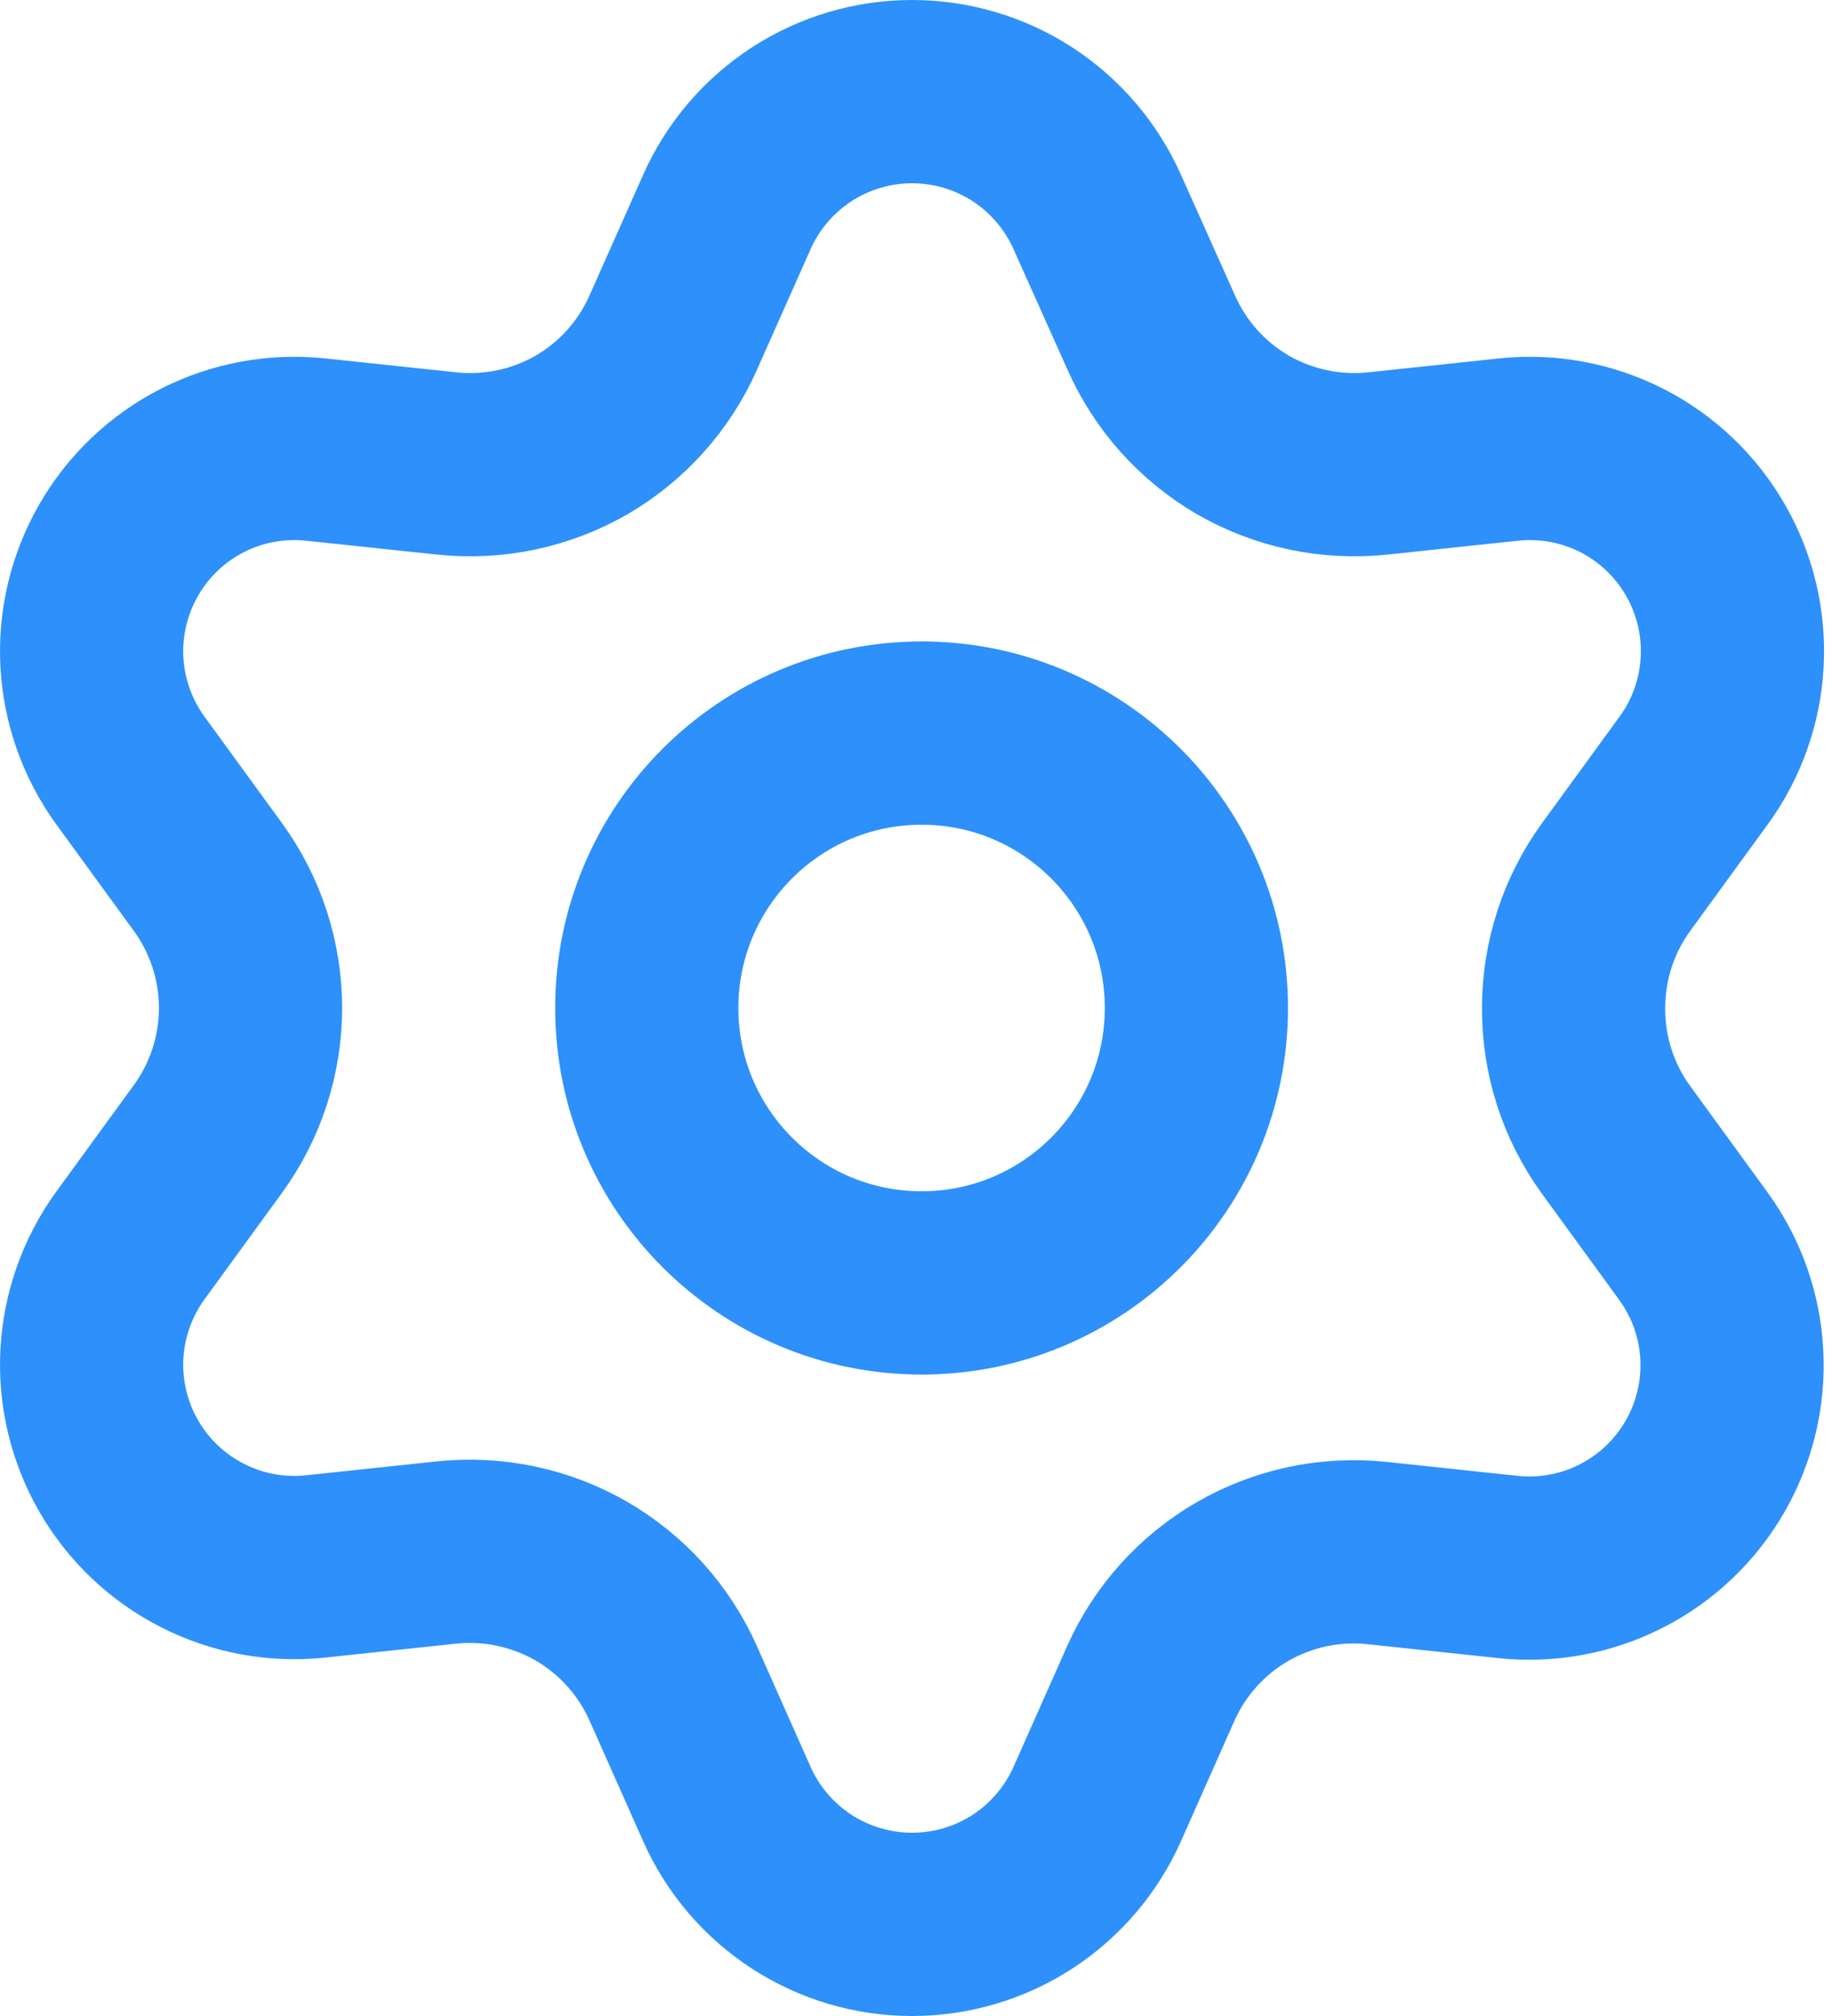 <svg width="20" height="22" viewBox="0 0 20 22" fill="none" xmlns="http://www.w3.org/2000/svg">
<path d="M10.061 14C11.718 14 13.061 12.657 13.061 11C13.061 9.343 11.718 8 10.061 8C8.404 8 7.061 9.343 7.061 11C7.061 12.657 8.404 14 10.061 14Z" stroke="#2E90FA" stroke-width="2" stroke-linecap="round" stroke-linejoin="round"/>
<path d="M7.35 18.371L7.935 19.686C8.108 20.077 8.392 20.409 8.751 20.643C9.11 20.876 9.529 21 9.957 21C10.385 21 10.804 20.876 11.163 20.643C11.522 20.409 11.805 20.077 11.979 19.686L12.563 18.371C12.771 17.905 13.121 17.516 13.563 17.26C14.008 17.003 14.523 16.894 15.034 16.948L16.463 17.1C16.889 17.145 17.319 17.066 17.7 16.871C18.082 16.677 18.398 16.376 18.612 16.006C18.826 15.635 18.929 15.21 18.906 14.783C18.884 14.355 18.738 13.944 18.486 13.598L17.639 12.434C17.337 12.017 17.176 11.515 17.179 11C17.179 10.487 17.341 9.986 17.643 9.571L18.49 8.408C18.742 8.062 18.888 7.65 18.91 7.223C18.933 6.795 18.831 6.371 18.617 6C18.403 5.629 18.086 5.328 17.705 5.134C17.323 4.94 16.894 4.861 16.468 4.906L15.038 5.058C14.527 5.111 14.013 5.002 13.568 4.746C13.125 4.488 12.775 4.097 12.568 3.629L11.979 2.314C11.805 1.923 11.522 1.591 11.163 1.357C10.804 1.124 10.385 1 9.957 1C9.529 1 9.11 1.124 8.751 1.357C8.392 1.591 8.108 1.923 7.935 2.314L7.35 3.629C7.143 4.097 6.793 4.488 6.35 4.746C5.905 5.002 5.391 5.111 4.88 5.058L3.446 4.906C3.02 4.861 2.59 4.94 2.209 5.134C1.828 5.328 1.511 5.629 1.297 6C1.083 6.371 0.981 6.795 1.003 7.223C1.026 7.65 1.172 8.062 1.423 8.408L2.27 9.571C2.572 9.986 2.735 10.487 2.735 11C2.735 11.513 2.572 12.014 2.27 12.429L1.423 13.592C1.172 13.938 1.026 14.35 1.003 14.777C0.981 15.205 1.083 15.63 1.297 16C1.511 16.371 1.828 16.671 2.209 16.865C2.591 17.06 3.02 17.139 3.446 17.094L4.876 16.942C5.386 16.889 5.901 16.998 6.346 17.254C6.79 17.511 7.142 17.902 7.35 18.371Z" stroke="#2E90FA" stroke-width="2" stroke-linecap="round" stroke-linejoin="round"/>
</svg>

